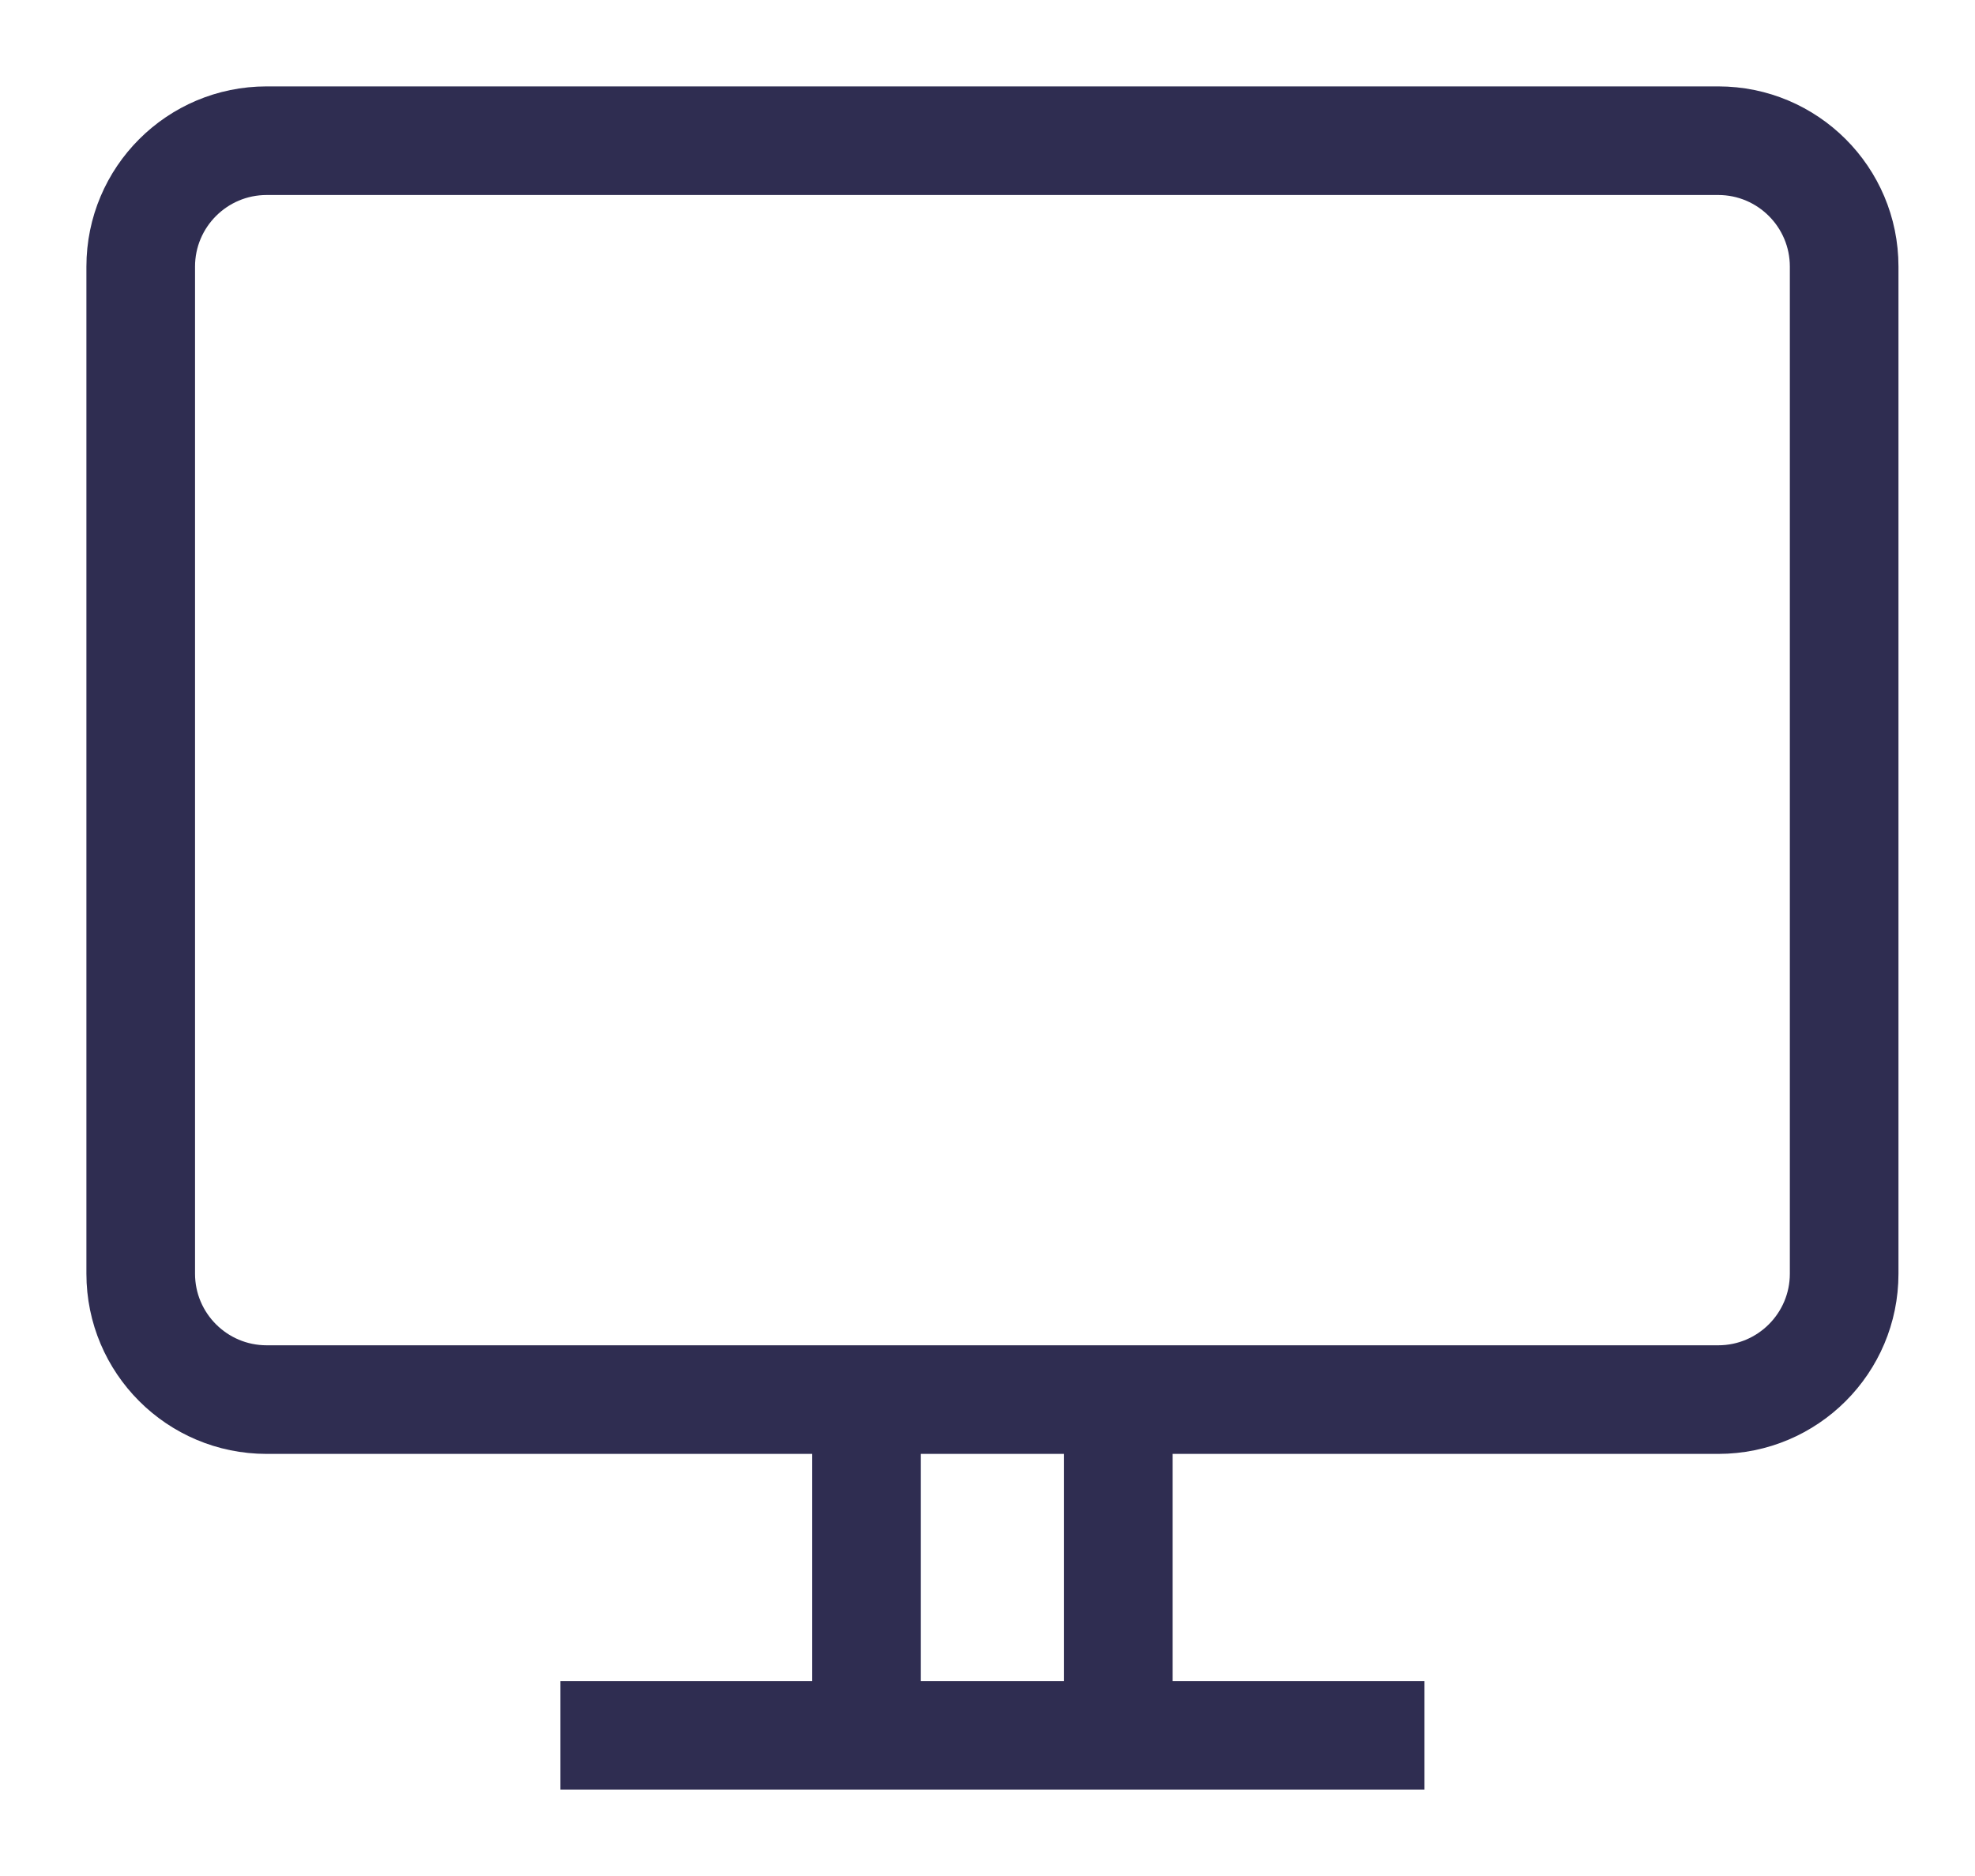 <svg width="20" height="19" viewBox="0 0 20 19" fill="none" xmlns="http://www.w3.org/2000/svg">
<path d="M8.35 17.15V14.6H2.7C1.761 14.6 1 13.839 1 12.9V2.7C1 1.761 1.761 1 2.7 1H17.4C18.339 1 19.1 1.761 19.1 2.7V12.9C19.1 13.839 18.339 14.6 17.4 14.6H11.75V17.15H14.3V18H5.8V17.15H8.35ZM10.9 17.15V14.6H9.2V17.15H10.9ZM11.75 13.75H17.4C17.869 13.75 18.25 13.369 18.25 12.9V2.7C18.25 2.231 17.869 1.85 17.4 1.85H2.7C2.231 1.85 1.85 2.231 1.85 2.7V12.9C1.85 13.369 2.231 13.75 2.7 13.75H8.35H11.75Z" fill="#2F2D51" stroke="#2F2D51" stroke-width="0.25"/>
</svg>
